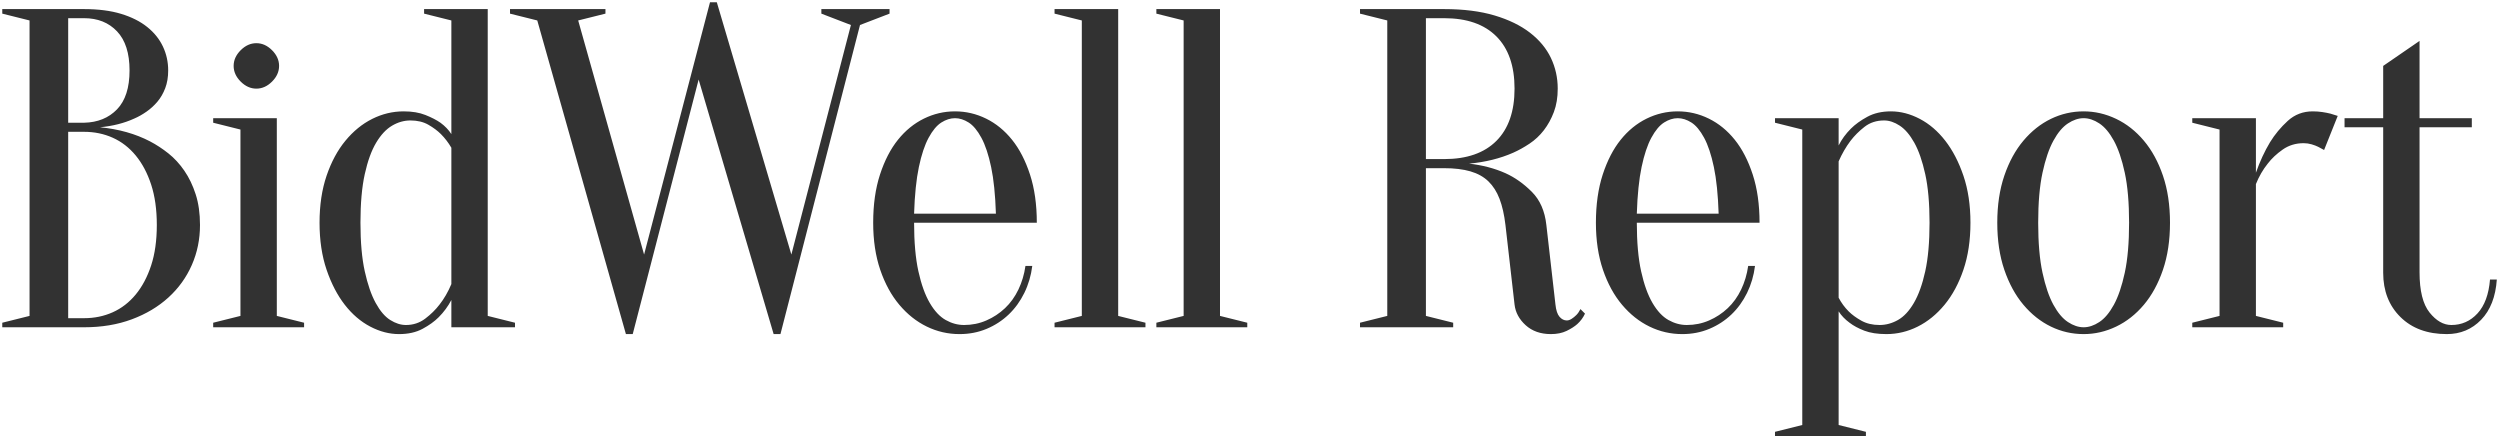<svg xmlns="http://www.w3.org/2000/svg" width="550" height="96" viewBox="0 0 550 96">
  <path fill="#323232" fill-rule="evenodd" d="M74.5,90 L74.5,89 L80.5,87.5 L80.5,22.5 L74.5,21 L74.5,20 L92.5,20 C95.633,20 98.35,20.35 100.65,21.05 C102.95,21.75 104.867,22.717 106.4,23.95 C107.933,25.183 109.083,26.617 109.85,28.25 C110.617,29.883 111,31.633 111,33.5 C111,34.967 110.783,36.267 110.35,37.4 C109.917,38.533 109.35,39.517 108.65,40.35 C107.95,41.183 107.15,41.917 106.25,42.55 C105.35,43.183 104.433,43.7 103.5,44.1 C101.3,45.1 98.8,45.733 96,46 C100.133,46.4 103.8,47.433 107,49.1 C108.4,49.833 109.75,50.717 111.05,51.75 C112.35,52.783 113.517,54.05 114.55,55.55 C115.583,57.05 116.417,58.783 117.05,60.75 C117.683,62.717 118,64.967 118,67.5 C118,70.633 117.4,73.567 116.2,76.3 C115,79.033 113.283,81.417 111.05,83.45 C108.817,85.483 106.133,87.083 103,88.25 C99.867,89.417 96.367,90 92.5,90 L74.5,90 Z M89,47 L89,88 L92.5,88 C94.767,88 96.867,87.567 98.8,86.7 C100.733,85.833 102.417,84.533 103.85,82.8 C105.283,81.067 106.417,78.933 107.25,76.4 C108.083,73.867 108.5,70.9 108.5,67.5 C108.5,64.1 108.083,61.133 107.25,58.6 C106.417,56.067 105.283,53.933 103.85,52.2 C102.417,50.467 100.733,49.167 98.8,48.3 C96.867,47.433 94.767,47 92.5,47 L89,47 Z M89,45 L92.5,45 C95.5,44.933 97.917,43.95 99.75,42.05 C101.583,40.15 102.5,37.3 102.5,33.5 C102.5,29.7 101.583,26.833 99.75,24.9 C97.917,22.967 95.5,22 92.5,22 L89,22 L89,45 Z M126.9,87.5 L126.9,46.5 L120.9,45 L120.9,44 L134.9,44 L134.9,87.5 L140.9,89 L140.9,90 L120.9,90 L120.9,89 L126.9,87.5 Z M135.4,32.5 C135.4,33.767 134.883,34.917 133.85,35.95 C132.817,36.983 131.667,37.5 130.4,37.5 C129.133,37.5 127.983,36.983 126.95,35.95 C125.917,34.917 125.4,33.767 125.4,32.5 C125.4,31.233 125.917,30.083 126.95,29.05 C127.983,28.017 129.133,27.5 130.4,27.5 C131.667,27.5 132.817,28.017 133.85,29.05 C134.883,30.083 135.4,31.233 135.4,32.5 Z M164.3,44.5 C162.9,44.5 161.55,44.883 160.25,45.65 C158.95,46.417 157.783,47.667 156.75,49.4 C155.717,51.133 154.883,53.433 154.25,56.3 C153.617,59.167 153.3,62.733 153.3,67 C153.3,71.267 153.617,74.833 154.25,77.7 C154.883,80.567 155.683,82.883 156.65,84.65 C157.617,86.417 158.683,87.667 159.85,88.4 C161.017,89.133 162.167,89.5 163.3,89.5 C164.9,89.5 166.317,89.033 167.55,88.1 C168.783,87.167 169.833,86.133 170.7,85 C171.7,83.733 172.567,82.233 173.3,80.5 L173.3,50.5 C172.633,49.367 171.867,48.367 171,47.5 C170.267,46.767 169.35,46.083 168.25,45.45 C167.15,44.817 165.833,44.5 164.3,44.5 Z M181.3,87.5 L187.3,89 L187.3,90 L173.3,90 L173.3,84 C172.567,85.4 171.633,86.667 170.5,87.8 C169.567,88.733 168.383,89.583 166.95,90.35 C165.517,91.117 163.8,91.5 161.8,91.5 C159.667,91.5 157.55,90.95 155.45,89.85 C153.35,88.75 151.483,87.15 149.85,85.05 C148.217,82.95 146.883,80.383 145.85,77.35 C144.817,74.317 144.3,70.867 144.3,67 C144.3,63.133 144.817,59.683 145.85,56.65 C146.883,53.617 148.267,51.05 150,48.95 C151.733,46.85 153.7,45.25 155.9,44.15 C158.1,43.05 160.4,42.5 162.8,42.5 C164.667,42.5 166.267,42.767 167.6,43.3 C168.933,43.833 170.033,44.4 170.9,45 C171.9,45.733 172.7,46.567 173.3,47.5 L173.3,22.5 L167.3,21 L167.3,20 L181.3,20 L181.3,87.5 Z M186.2,21 L186.2,20 L207.2,20 L207.2,21 L201.2,22.5 L215.7,74 L230.2,18.5 L231.7,18.5 L248.1,74 L261.2,23.5 L254.7,21 L254.7,20 L269.7,20 L269.7,21 L263.2,23.5 L245.7,91.5 L244.2,91.5 L227.7,35.5 L213.2,91.5 L211.7,91.5 L192.2,22.5 L186.2,21 Z M275.1,67 C275.1,71.267 275.417,74.833 276.05,77.7 C276.683,80.567 277.517,82.883 278.55,84.65 C279.583,86.417 280.75,87.667 282.05,88.4 C283.35,89.133 284.7,89.5 286.1,89.5 C287.833,89.5 289.467,89.167 291,88.5 C292.533,87.833 293.9,86.933 295.1,85.8 C296.3,84.667 297.283,83.3 298.05,81.7 C298.817,80.1 299.333,78.367 299.6,76.5 L301.1,76.5 C300.833,78.633 300.25,80.617 299.35,82.45 C298.45,84.283 297.3,85.867 295.9,87.2 C294.5,88.533 292.883,89.583 291.05,90.35 C289.217,91.117 287.233,91.5 285.1,91.5 C282.567,91.5 280.167,90.95 277.9,89.85 C275.633,88.75 273.617,87.15 271.85,85.05 C270.083,82.95 268.683,80.383 267.65,77.35 C266.617,74.317 266.1,70.867 266.1,67 C266.1,63 266.6,59.467 267.6,56.4 C268.6,53.333 269.917,50.783 271.55,48.75 C273.183,46.717 275.083,45.167 277.25,44.1 C279.417,43.033 281.7,42.5 284.1,42.5 C286.5,42.5 288.783,43.033 290.95,44.1 C293.117,45.167 295.017,46.717 296.65,48.75 C298.283,50.783 299.6,53.333 300.6,56.4 C301.6,59.467 302.1,63 302.1,67 L275.1,67 Z M284.1,44 C283.1,44 282.1,44.317 281.1,44.95 C280.1,45.583 279.167,46.7 278.3,48.3 C277.433,49.9 276.717,52.05 276.15,54.75 C275.583,57.45 275.233,60.867 275.1,65 L293.1,65 C292.967,60.867 292.617,57.45 292.05,54.75 C291.483,52.05 290.767,49.9 289.9,48.3 C289.033,46.7 288.1,45.583 287.1,44.95 C286.1,44.317 285.1,44 284.1,44 Z M312,87.5 L312,22.5 L306,21 L306,20 L320,20 L320,87.5 L326,89 L326,90 L306,90 L306,89 L312,87.5 Z M334.4,87.5 L334.4,22.5 L328.4,21 L328.4,20 L342.4,20 L342.4,87.5 L348.4,89 L348.4,90 L328.4,90 L328.4,89 L334.4,87.5 Z M391.7,20 C395.967,20 399.667,20.467 402.8,21.4 C405.933,22.333 408.533,23.6 410.6,25.2 C412.667,26.8 414.2,28.65 415.2,30.75 C416.2,32.85 416.7,35.1 416.7,37.5 C416.7,39.433 416.417,41.15 415.85,42.65 C415.283,44.15 414.55,45.483 413.65,46.65 C412.75,47.817 411.7,48.8 410.5,49.6 C409.3,50.4 408.1,51.067 406.9,51.6 C404.033,52.867 400.8,53.667 397.2,54 C400.133,54.333 402.8,55.033 405.2,56.1 C407.267,57.033 409.2,58.4 411,60.2 C412.8,62 413.867,64.433 414.2,67.5 L416.2,85 C416.333,86.267 416.633,87.167 417.1,87.7 C417.567,88.233 418.1,88.5 418.7,88.5 C419.033,88.5 419.383,88.383 419.75,88.15 C420.117,87.917 420.467,87.633 420.8,87.3 C421.133,86.967 421.433,86.533 421.7,86 L422.7,87 C422.3,87.867 421.733,88.633 421,89.3 C420.4,89.833 419.617,90.333 418.65,90.8 C417.683,91.267 416.533,91.5 415.2,91.5 C412.933,91.5 411.083,90.85 409.65,89.55 C408.217,88.25 407.4,86.733 407.2,85 L405.2,67.5 C404.933,65.233 404.5,63.317 403.9,61.75 C403.3,60.183 402.483,58.9 401.45,57.9 C400.417,56.9 399.1,56.167 397.5,55.7 C395.9,55.233 393.967,55 391.7,55 L387.7,55 L387.7,87.5 L393.7,89 L393.7,90 L373.2,90 L373.2,89 L379.2,87.5 L379.2,22.5 L373.2,21 L373.2,20 L391.7,20 Z M407.2,37.5 C407.2,32.5 405.867,28.667 403.2,26 C400.533,23.333 396.7,22 391.7,22 L387.7,22 L387.7,53 L391.7,53 C396.7,53 400.533,51.667 403.2,49 C405.867,46.333 407.2,42.5 407.2,37.5 Z M434.1,67 C434.1,71.267 434.417,74.833 435.05,77.7 C435.683,80.567 436.517,82.883 437.55,84.65 C438.583,86.417 439.75,87.667 441.05,88.4 C442.35,89.133 443.7,89.5 445.1,89.5 C446.833,89.5 448.467,89.167 450,88.5 C451.533,87.833 452.9,86.933 454.1,85.8 C455.3,84.667 456.283,83.3 457.05,81.7 C457.817,80.1 458.333,78.367 458.6,76.5 L460.1,76.5 C459.833,78.633 459.25,80.617 458.35,82.45 C457.45,84.283 456.3,85.867 454.9,87.2 C453.5,88.533 451.883,89.583 450.05,90.35 C448.217,91.117 446.233,91.5 444.1,91.5 C441.567,91.5 439.167,90.95 436.9,89.85 C434.633,88.75 432.617,87.15 430.85,85.05 C429.083,82.95 427.683,80.383 426.65,77.35 C425.617,74.317 425.1,70.867 425.1,67 C425.1,63 425.6,59.467 426.6,56.4 C427.6,53.333 428.917,50.783 430.55,48.75 C432.183,46.717 434.083,45.167 436.25,44.1 C438.417,43.033 440.7,42.5 443.1,42.5 C445.5,42.5 447.783,43.033 449.95,44.1 C452.117,45.167 454.017,46.717 455.65,48.75 C457.283,50.783 458.6,53.333 459.6,56.4 C460.6,59.467 461.1,63 461.1,67 L434.1,67 Z M443.1,44 C442.1,44 441.1,44.317 440.1,44.95 C439.1,45.583 438.167,46.7 437.3,48.3 C436.433,49.9 435.717,52.05 435.15,54.75 C434.583,57.45 434.233,60.867 434.1,65 L452.1,65 C451.967,60.867 451.617,57.45 451.05,54.75 C450.483,52.05 449.767,49.9 448.9,48.3 C448.033,46.7 447.1,45.583 446.1,44.95 C445.1,44.317 444.1,44 443.1,44 Z M470.5,46.5 L464.5,45 L464.5,44 L478.5,44 L478.5,50 C479.167,48.667 480.067,47.433 481.2,46.3 C482.133,45.367 483.333,44.5 484.8,43.7 C486.267,42.9 488,42.5 490,42.5 C492.133,42.5 494.25,43.05 496.35,44.15 C498.45,45.25 500.317,46.85 501.95,48.95 C503.583,51.05 504.917,53.617 505.95,56.65 C506.983,59.683 507.5,63.133 507.5,67 C507.5,70.867 506.983,74.317 505.95,77.35 C504.917,80.383 503.533,82.95 501.8,85.05 C500.067,87.15 498.1,88.75 495.9,89.85 C493.7,90.95 491.4,91.5 489,91.5 C487.067,91.5 485.45,91.25 484.15,90.75 C482.85,90.25 481.767,89.667 480.9,89 C479.9,88.267 479.1,87.433 478.5,86.5 L478.5,111.5 L484.5,113 L484.5,114 L464.5,114 L464.5,113 L470.5,111.5 L470.5,46.5 Z M487.5,89.5 C488.9,89.5 490.25,89.133 491.55,88.4 C492.85,87.667 494.017,86.417 495.05,84.65 C496.083,82.883 496.917,80.567 497.55,77.7 C498.183,74.833 498.5,71.267 498.5,67 C498.5,62.733 498.183,59.167 497.55,56.3 C496.917,53.433 496.117,51.133 495.15,49.4 C494.183,47.667 493.117,46.417 491.95,45.65 C490.783,44.883 489.633,44.5 488.5,44.5 C486.833,44.5 485.4,44.967 484.2,45.9 C483,46.833 481.967,47.867 481.1,49 C480.1,50.333 479.233,51.833 478.5,53.5 L478.5,83.5 C479.1,84.633 479.833,85.633 480.7,86.5 C481.433,87.233 482.367,87.917 483.5,88.55 C484.633,89.183 485.967,89.5 487.5,89.5 Z M532.4,44 C531.267,44 530.117,44.383 528.95,45.15 C527.783,45.917 526.717,47.183 525.75,48.95 C524.783,50.717 523.983,53.067 523.35,56 C522.717,58.933 522.4,62.6 522.4,67 C522.4,71.4 522.717,75.067 523.35,78 C523.983,80.933 524.783,83.283 525.75,85.05 C526.717,86.817 527.783,88.083 528.95,88.85 C530.117,89.617 531.267,90 532.4,90 C533.533,90 534.683,89.617 535.85,88.85 C537.017,88.083 538.083,86.817 539.05,85.05 C540.017,83.283 540.817,80.933 541.45,78 C542.083,75.067 542.4,71.4 542.4,67 C542.4,62.6 542.083,58.933 541.45,56 C540.817,53.067 540.017,50.717 539.05,48.95 C538.083,47.183 537.017,45.917 535.85,45.15 C534.683,44.383 533.533,44 532.4,44 Z M532.4,42.5 C534.867,42.5 537.25,43.05 539.55,44.15 C541.85,45.25 543.883,46.85 545.65,48.95 C547.417,51.05 548.817,53.617 549.85,56.65 C550.883,59.683 551.4,63.133 551.4,67 C551.4,70.867 550.883,74.317 549.85,77.35 C548.817,80.383 547.417,82.95 545.65,85.05 C543.883,87.15 541.85,88.75 539.55,89.85 C537.25,90.95 534.867,91.5 532.4,91.5 C529.867,91.5 527.467,90.95 525.2,89.85 C522.933,88.75 520.917,87.15 519.15,85.05 C517.383,82.95 515.983,80.383 514.95,77.35 C513.917,74.317 513.4,70.867 513.4,67 C513.4,63.133 513.917,59.683 514.95,56.65 C515.983,53.617 517.383,51.05 519.15,48.95 C520.917,46.85 522.933,45.25 525.2,44.15 C527.467,43.05 529.867,42.5 532.4,42.5 Z M570.3,87.5 L576.3,89 L576.3,90 L556.3,90 L556.3,89 L562.3,87.5 L562.3,46.5 L556.3,45 L556.3,44 L570.3,44 L570.3,56 C571.167,53.533 572.2,51.3 573.4,49.3 C574.467,47.567 575.767,46 577.3,44.6 C578.833,43.2 580.667,42.5 582.8,42.5 C583.533,42.5 584.233,42.55 584.9,42.65 C585.567,42.75 586.167,42.867 586.7,43 C587.3,43.2 587.833,43.367 588.3,43.5 L585.3,51 C584.9,50.8 584.467,50.567 584,50.3 C583.6,50.1 583.117,49.917 582.55,49.75 C581.983,49.583 581.4,49.5 580.8,49.5 C579.067,49.5 577.533,49.967 576.2,50.9 C574.867,51.833 573.767,52.867 572.9,54 C571.833,55.333 570.967,56.833 570.3,58.5 L570.3,87.5 Z M617.8,44 L617.8,46 L606.3,46 L606.3,77.9 C606.3,81.967 607.033,84.917 608.5,86.75 C609.967,88.583 611.567,89.5 613.3,89.5 C615.567,89.5 617.483,88.65 619.05,86.95 C620.617,85.25 621.533,82.767 621.8,79.5 L623.3,79.5 C623.033,83.3 621.883,86.25 619.85,88.35 C617.817,90.45 615.3,91.5 612.3,91.5 C608.033,91.5 604.633,90.25 602.1,87.75 C599.567,85.25 598.3,82 598.3,78 L598.3,46 L589.8,46 L589.8,44 L598.3,44 L598.3,32.5 L606.3,27 L606.3,44 L617.8,44 Z" transform="translate(-74 -18)"/>
</svg>
